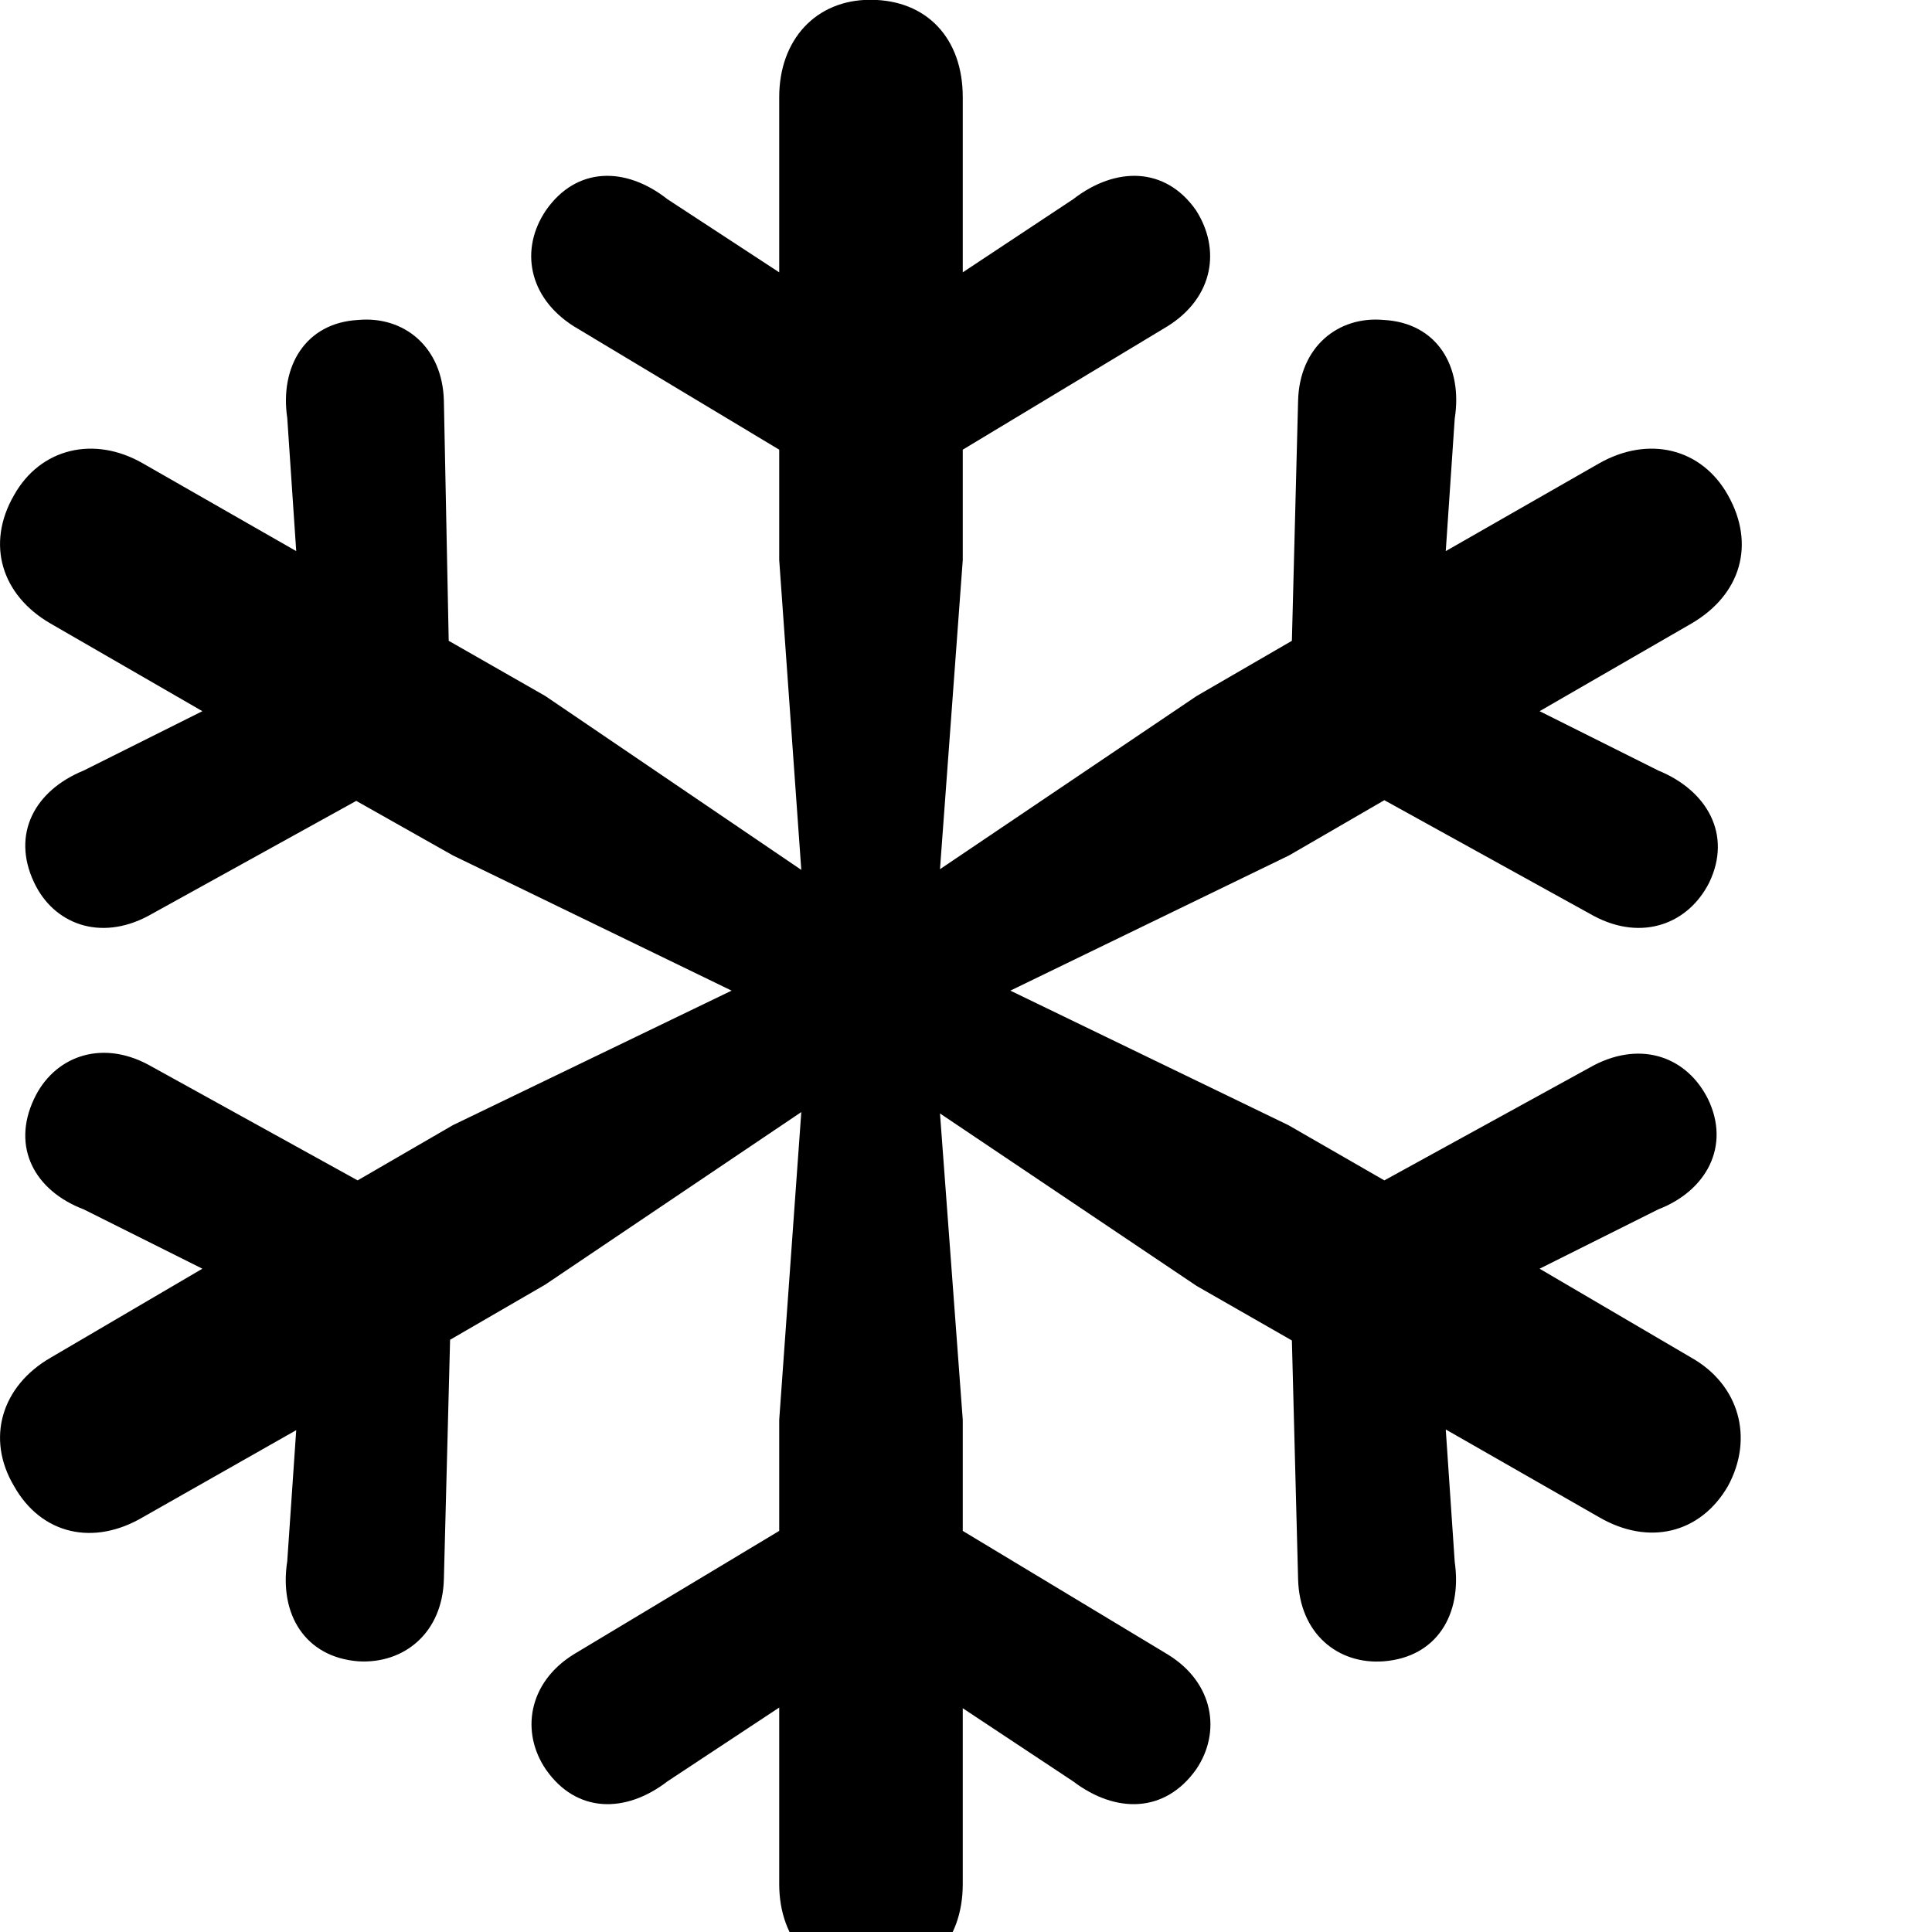 <svg xmlns="http://www.w3.org/2000/svg" viewBox="0 0 28 28" width="28" height="28">
  <path d="M12.613 28.707C13.433 28.707 13.953 28.137 13.953 27.307V24.757L15.553 25.817C16.173 26.287 16.883 26.277 17.333 25.647C17.703 25.107 17.593 24.387 16.923 23.977L13.953 22.187V20.577L13.623 16.137L17.343 18.637L18.723 19.427L18.813 22.887C18.833 23.677 19.393 24.127 20.053 24.077C20.823 24.017 21.193 23.397 21.083 22.637L20.953 20.717L23.173 21.987C23.893 22.407 24.643 22.227 25.043 21.537C25.423 20.837 25.203 20.067 24.513 19.677L22.313 18.387L24.033 17.527C24.733 17.257 25.083 16.607 24.753 15.927C24.453 15.327 23.803 15.077 23.103 15.437L20.063 17.107L18.673 16.307L14.643 14.357L18.683 12.397L20.063 11.597L23.103 13.277C23.803 13.647 24.473 13.387 24.773 12.787C25.103 12.097 24.743 11.457 24.033 11.167L22.313 10.307L24.513 9.037C25.233 8.617 25.443 7.887 25.043 7.177C24.663 6.497 23.893 6.307 23.173 6.717L20.953 7.987L21.083 6.067C21.203 5.307 20.823 4.677 20.053 4.637C19.393 4.577 18.833 5.027 18.813 5.807L18.723 9.287L17.343 10.087L13.623 12.597L13.953 8.117V6.517L16.923 4.727C17.593 4.307 17.693 3.607 17.333 3.047C16.893 2.417 16.173 2.407 15.553 2.887L13.953 3.947V1.407C13.953 0.557 13.433 -0.003 12.613 -0.003C11.823 -0.003 11.293 0.577 11.293 1.407V3.947L9.673 2.887C9.063 2.407 8.353 2.417 7.913 3.047C7.533 3.607 7.653 4.307 8.313 4.727L11.293 6.517V8.117L11.613 12.607L7.903 10.087L6.503 9.287L6.433 5.807C6.413 5.027 5.853 4.577 5.193 4.637C4.423 4.677 4.053 5.317 4.163 6.057L4.293 7.987L2.073 6.717C1.363 6.307 0.583 6.497 0.203 7.177C-0.207 7.887 0.023 8.627 0.733 9.037L2.933 10.307L1.213 11.167C0.503 11.457 0.163 12.087 0.493 12.787C0.773 13.387 1.443 13.647 2.143 13.277L5.163 11.607L6.563 12.397L10.603 14.357L6.563 16.307L5.183 17.107L2.143 15.427C1.443 15.057 0.773 15.327 0.493 15.927C0.163 16.627 0.503 17.257 1.213 17.527L2.933 18.387L0.733 19.677C0.023 20.087 -0.207 20.847 0.203 21.537C0.603 22.247 1.363 22.407 2.073 21.987L4.293 20.727L4.163 22.627C4.043 23.397 4.423 24.017 5.193 24.077C5.853 24.117 6.413 23.667 6.433 22.887L6.523 19.417L7.903 18.617L11.613 16.117L11.293 20.577V22.187L8.313 23.977C7.653 24.387 7.543 25.107 7.913 25.647C8.353 26.277 9.063 26.287 9.673 25.817L11.293 24.747V27.307C11.293 28.127 11.823 28.707 12.613 28.707Z" />
</svg>